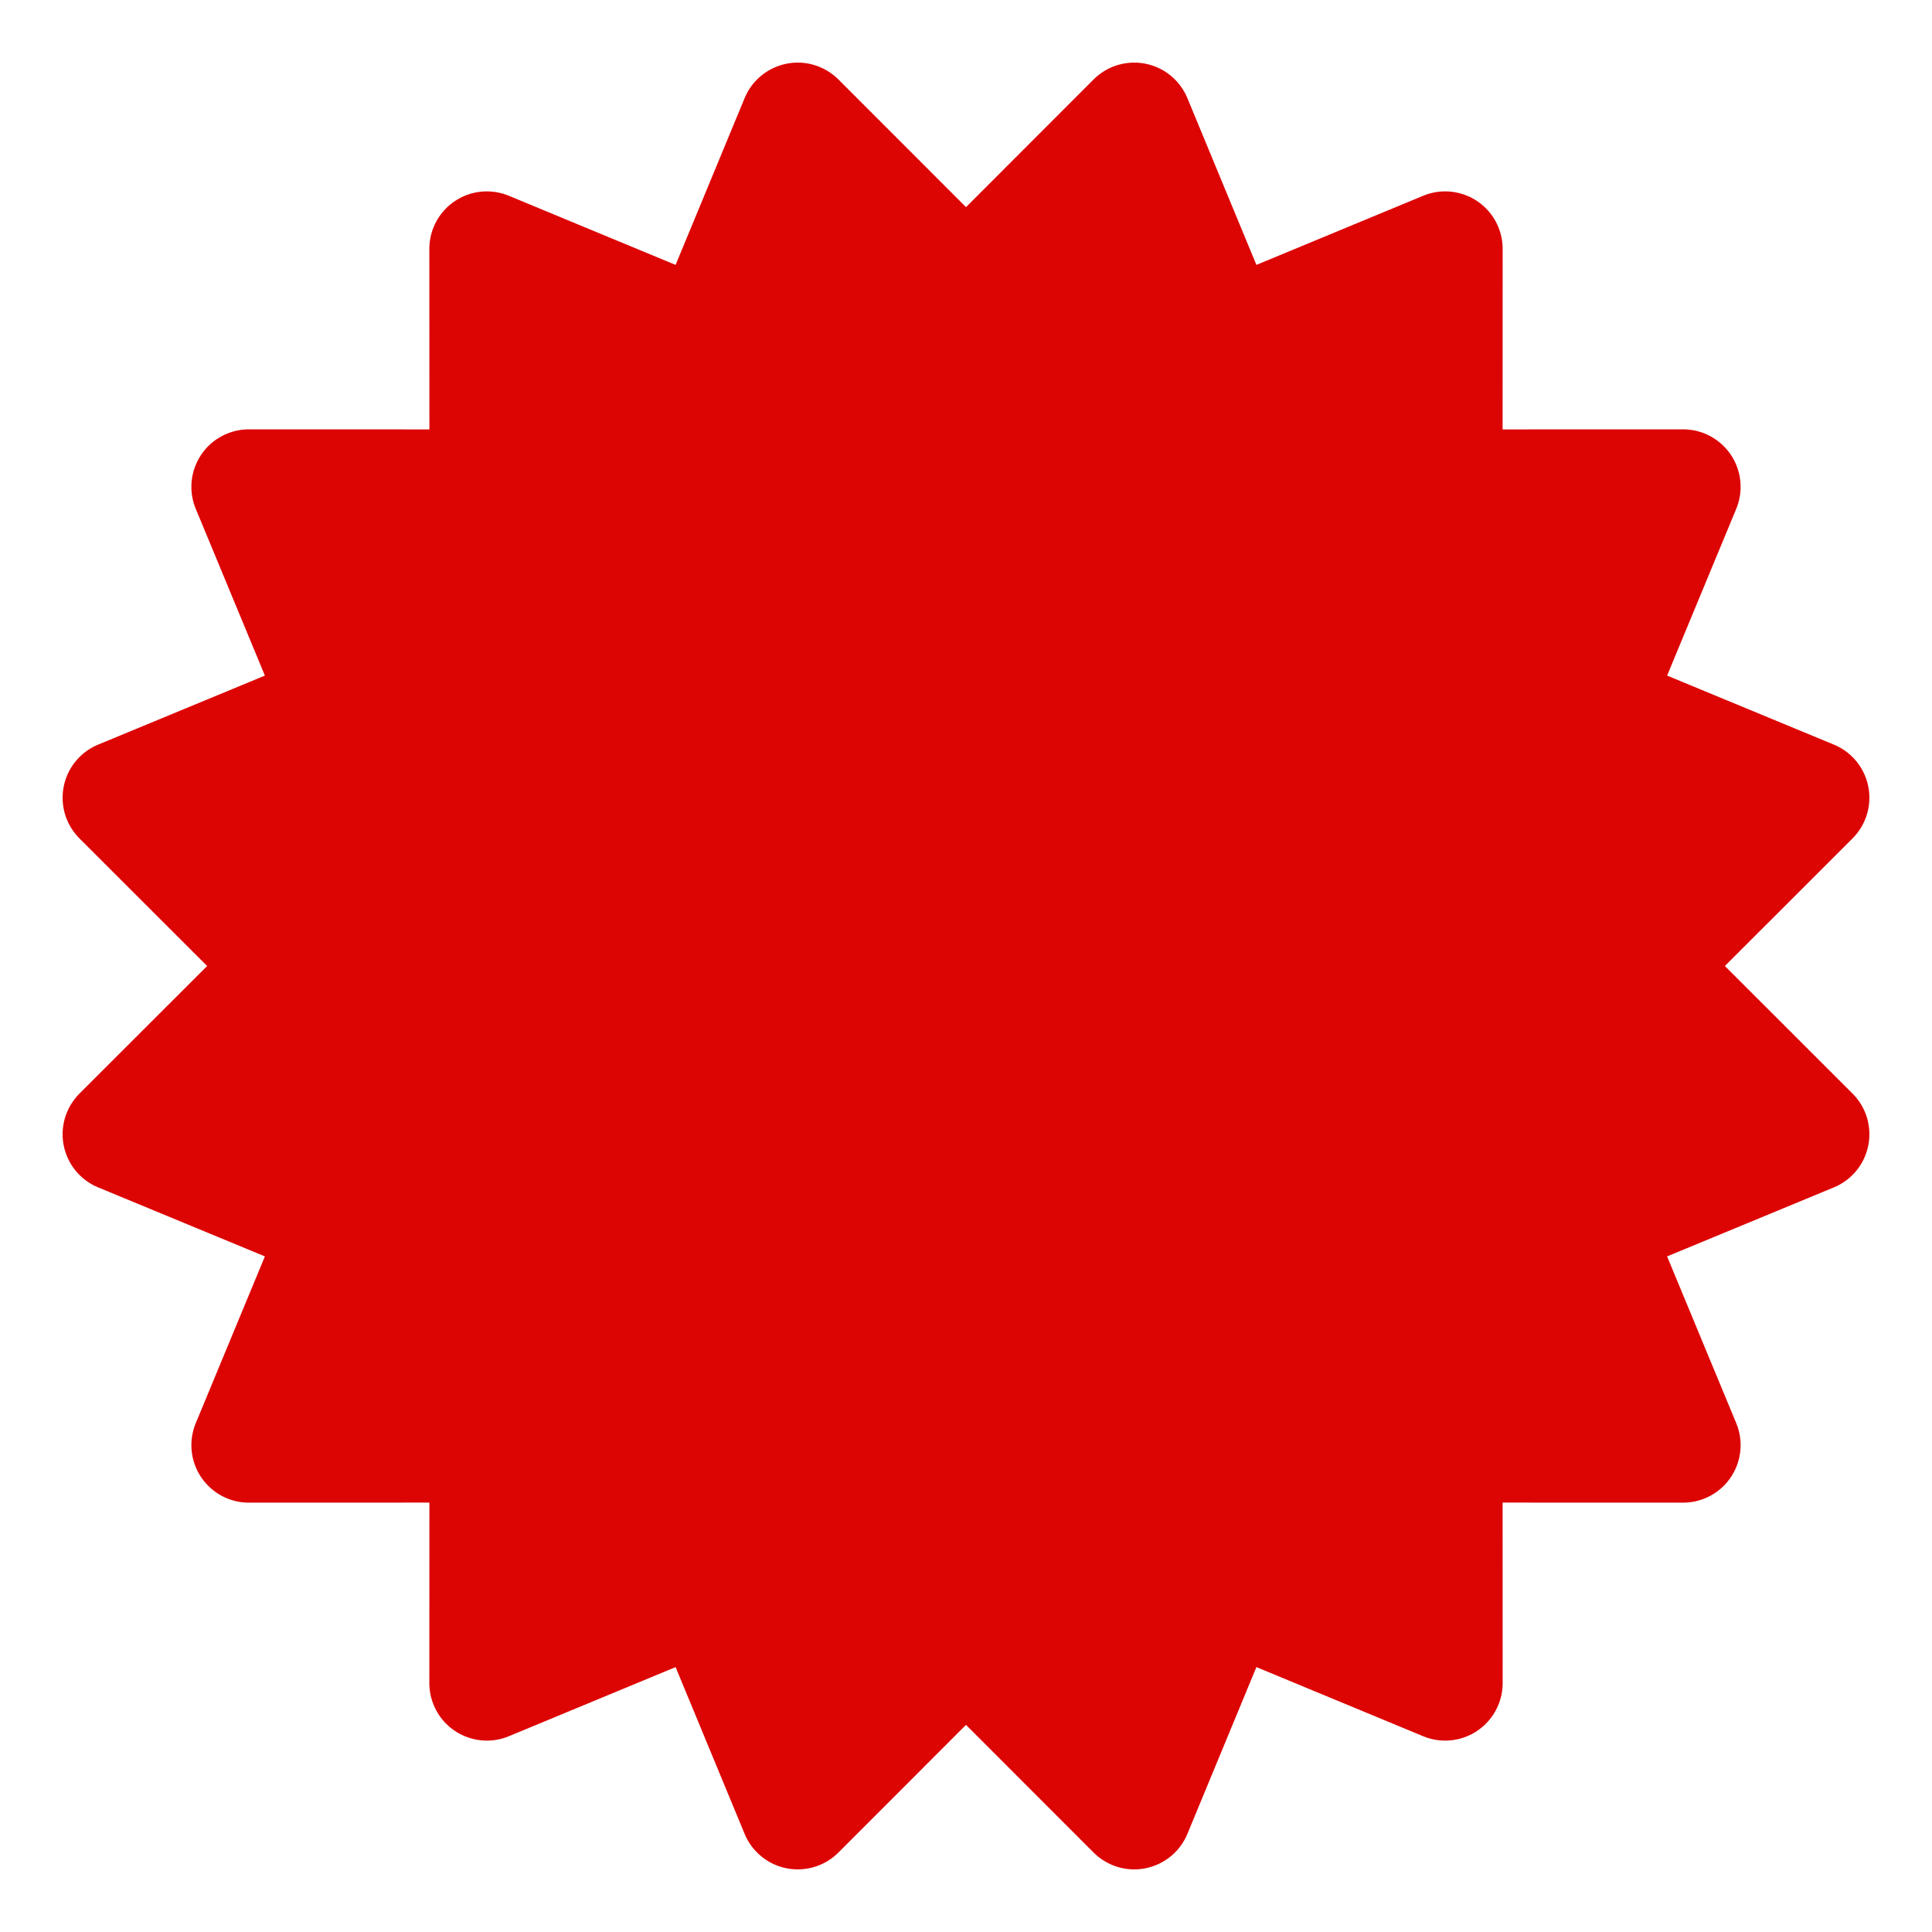 <?xml version="1.0" encoding="UTF-8"?>
<svg width="512px" height="512px" viewBox="0 0 512 512" version="1.1" xmlns="http://www.w3.org/2000/svg" xmlns:xlink="http://www.w3.org/1999/xlink">
    <!-- Generator: Sketch 59 (86127) - https://sketch.com -->
    <title>ic_promo_red</title>
    <desc>Created with Sketch.</desc>
    <g id="ic_promo_red" stroke="none" stroke-width="1" fill="none" fill-rule="evenodd">
        <path d="M256,457.107 L222.189,490.939 C216.24,496.892 206.591,496.895 200.639,490.946 C199.221,489.529 198.097,487.847 197.33,485.995 L179.04,441.799 L179.04,441.799 L134.855,460.117 C127.081,463.34 118.166,459.65 114.943,451.876 C114.175,450.025 113.78,448.04 113.781,446.036 L113.796,398.204 L113.796,398.204 L65.964,398.219 C57.549,398.222 50.724,391.401 50.722,382.986 C50.721,380.981 51.116,378.997 51.883,377.145 L70.201,332.96 L70.201,332.96 L26.005,314.67 C18.229,311.452 14.534,302.539 17.752,294.763 C18.519,292.911 19.643,291.228 21.061,289.811 L54.893,256 L54.893,256 L21.061,222.189 C15.108,216.24 15.105,206.591 21.054,200.639 C22.471,199.221 24.153,198.097 26.005,197.33 L70.201,179.04 L70.201,179.04 L51.883,134.855 C48.66,127.081 52.35,118.166 60.124,114.943 C61.975,114.175 63.96,113.78 65.964,113.781 L113.796,113.796 L113.796,113.796 L113.781,65.964 C113.778,57.549 120.599,50.724 129.014,50.722 C131.019,50.721 133.003,51.116 134.855,51.883 L179.04,70.201 L179.04,70.201 L197.33,26.005 C200.548,18.229 209.461,14.534 217.237,17.752 C219.089,18.519 220.772,19.643 222.189,21.061 L256,54.893 L256,54.893 L289.811,21.061 C295.76,15.108 305.409,15.105 311.361,21.054 C312.779,22.471 313.903,24.153 314.67,26.005 L332.96,70.201 L332.96,70.201 L377.145,51.883 C384.919,48.66 393.834,52.35 397.057,60.124 C397.825,61.975 398.22,63.96 398.219,65.964 L398.204,113.796 L398.204,113.796 L446.036,113.781 C454.451,113.778 461.276,120.599 461.278,129.014 C461.279,131.019 460.884,133.003 460.117,134.855 L441.799,179.04 L441.799,179.04 L485.995,197.33 C493.771,200.548 497.466,209.461 494.248,217.237 C493.481,219.089 492.357,220.772 490.939,222.189 L457.107,256 L457.107,256 L490.939,289.811 C496.892,295.76 496.895,305.409 490.946,311.361 C489.529,312.779 487.847,313.903 485.995,314.67 L441.799,332.96 L441.799,332.96 L460.117,377.145 C463.34,384.919 459.65,393.834 451.876,397.057 C450.025,397.825 448.04,398.22 446.036,398.219 L398.204,398.204 L398.204,398.204 L398.219,446.036 C398.222,454.451 391.401,461.276 382.986,461.278 C380.981,461.279 378.997,460.884 377.145,460.117 L332.96,441.799 L332.96,441.799 L314.67,485.995 C311.452,493.771 302.539,497.466 294.763,494.248 C292.911,493.481 291.228,492.357 289.811,490.939 L256,457.107 L256,457.107 Z" id="ic_promo" fill="#DD0404"></path>
    </g>
</svg>